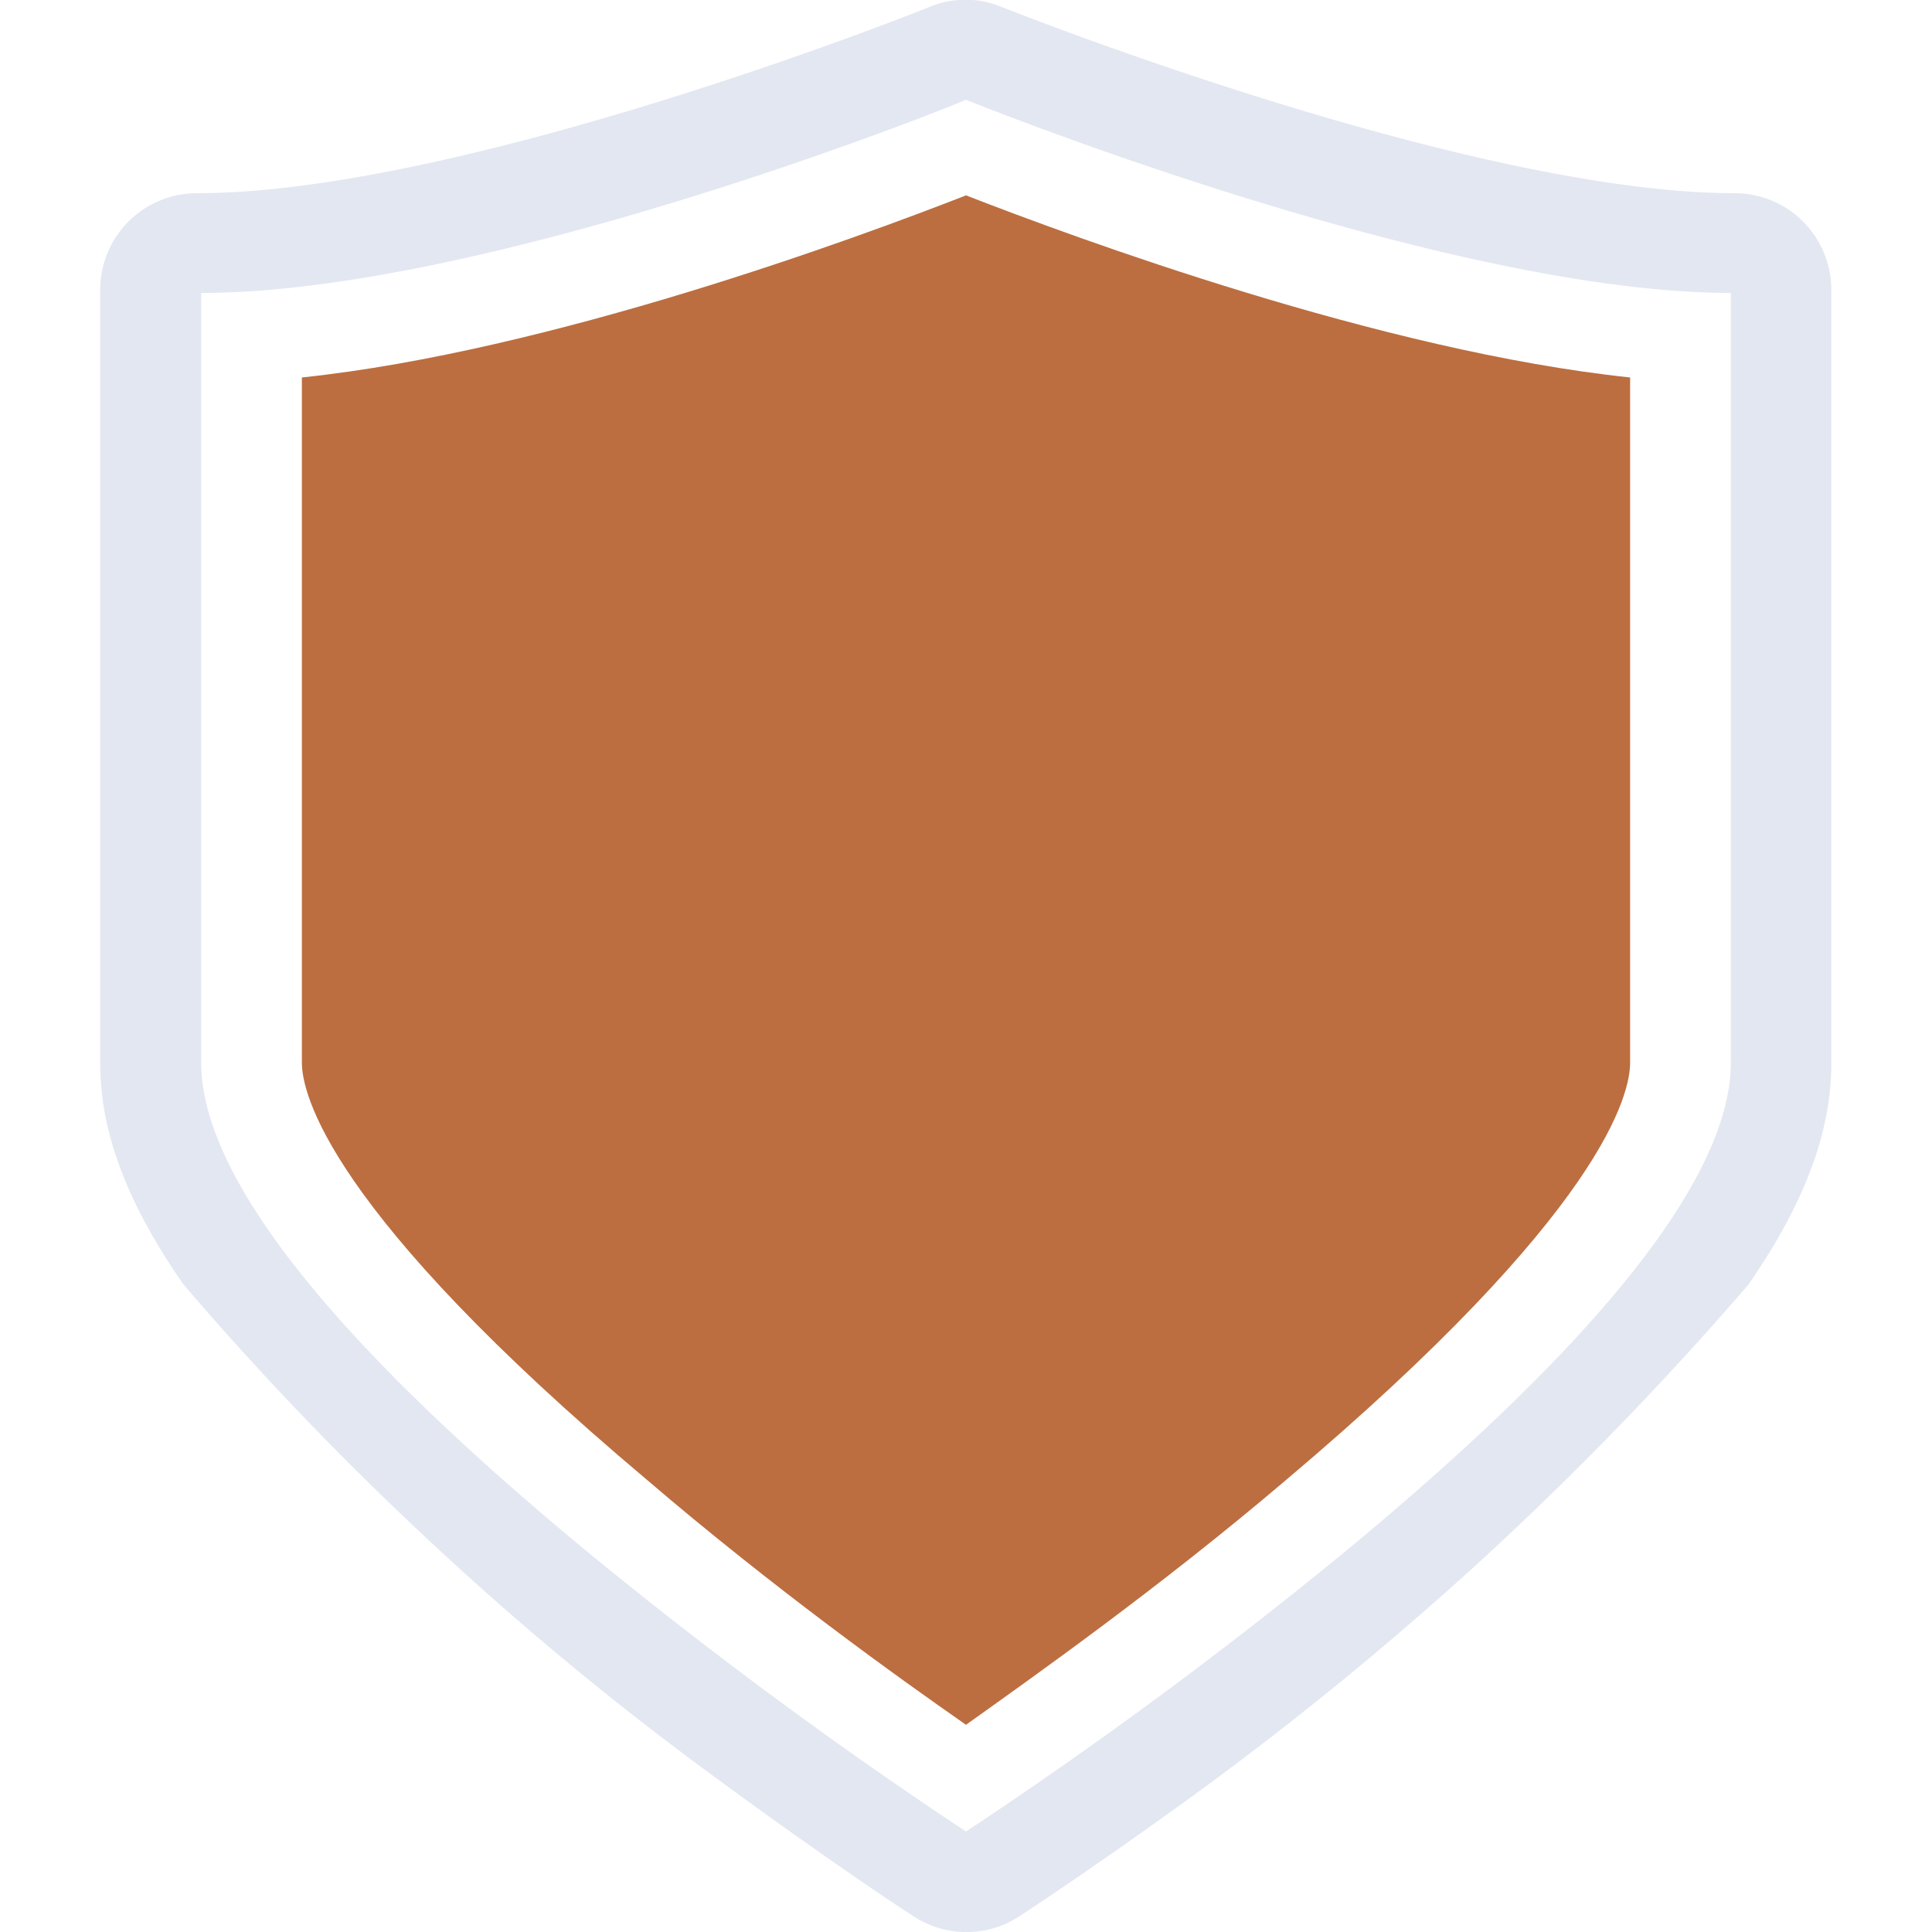<svg xmlns="http://www.w3.org/2000/svg" viewBox="0 0 80 80"><defs><style>.cls-1{fill:#fff;opacity:0;}.cls-2{fill:#e3e7f1;}.cls-3{fill:#bc6e40;}</style></defs><g id="Слой_2" data-name="Слой 2"><g id="Ranking"><rect class="cls-1" width="80" height="80"/><path class="cls-2" d="M71.85,8C60.82,8,41.67.36,41.48.29a3.89,3.89,0,0,0-3,0C38.33.36,19.2,8,8.15,8a4,4,0,0,0-4,4V44c0,2.08.53,5,3.45,9.19A130.17,130.17,0,0,0,17,63.07a128.58,128.58,0,0,0,12.7,10.59c4.08,3,7.15,5.06,8.16,5.71a4,4,0,0,0,4.32,0c.21-.14,3.35-2.19,7.64-5.32a137.89,137.89,0,0,0,11.38-9.32,136.33,136.33,0,0,0,11.2-11.54C75.3,49,75.83,46.08,75.83,44V12A4,4,0,0,0,71.85,8Zm-.18,36c0,4.67-5.33,11.44-15.84,20.14A190.17,190.17,0,0,1,40,75.84,190.17,190.17,0,0,1,24.17,64.13C13.66,55.43,8.33,48.66,8.33,44V12.13c11.74,0,30.86-7.63,31.67-8,.81.33,20,8,31.67,8Z"/><path class="cls-3" d="M67.5,44V15.63c-10.27-1.08-23-5.79-27.5-7.54-4.48,1.75-17.22,6.46-27.5,7.54V44c0,1.23,1,6.09,14.28,17.27C32,65.74,37.2,69.47,40,71.42c2.8-2,8-5.67,13.22-10.11C66.47,50.13,67.5,45.27,67.5,44Z"/></g></g></svg>